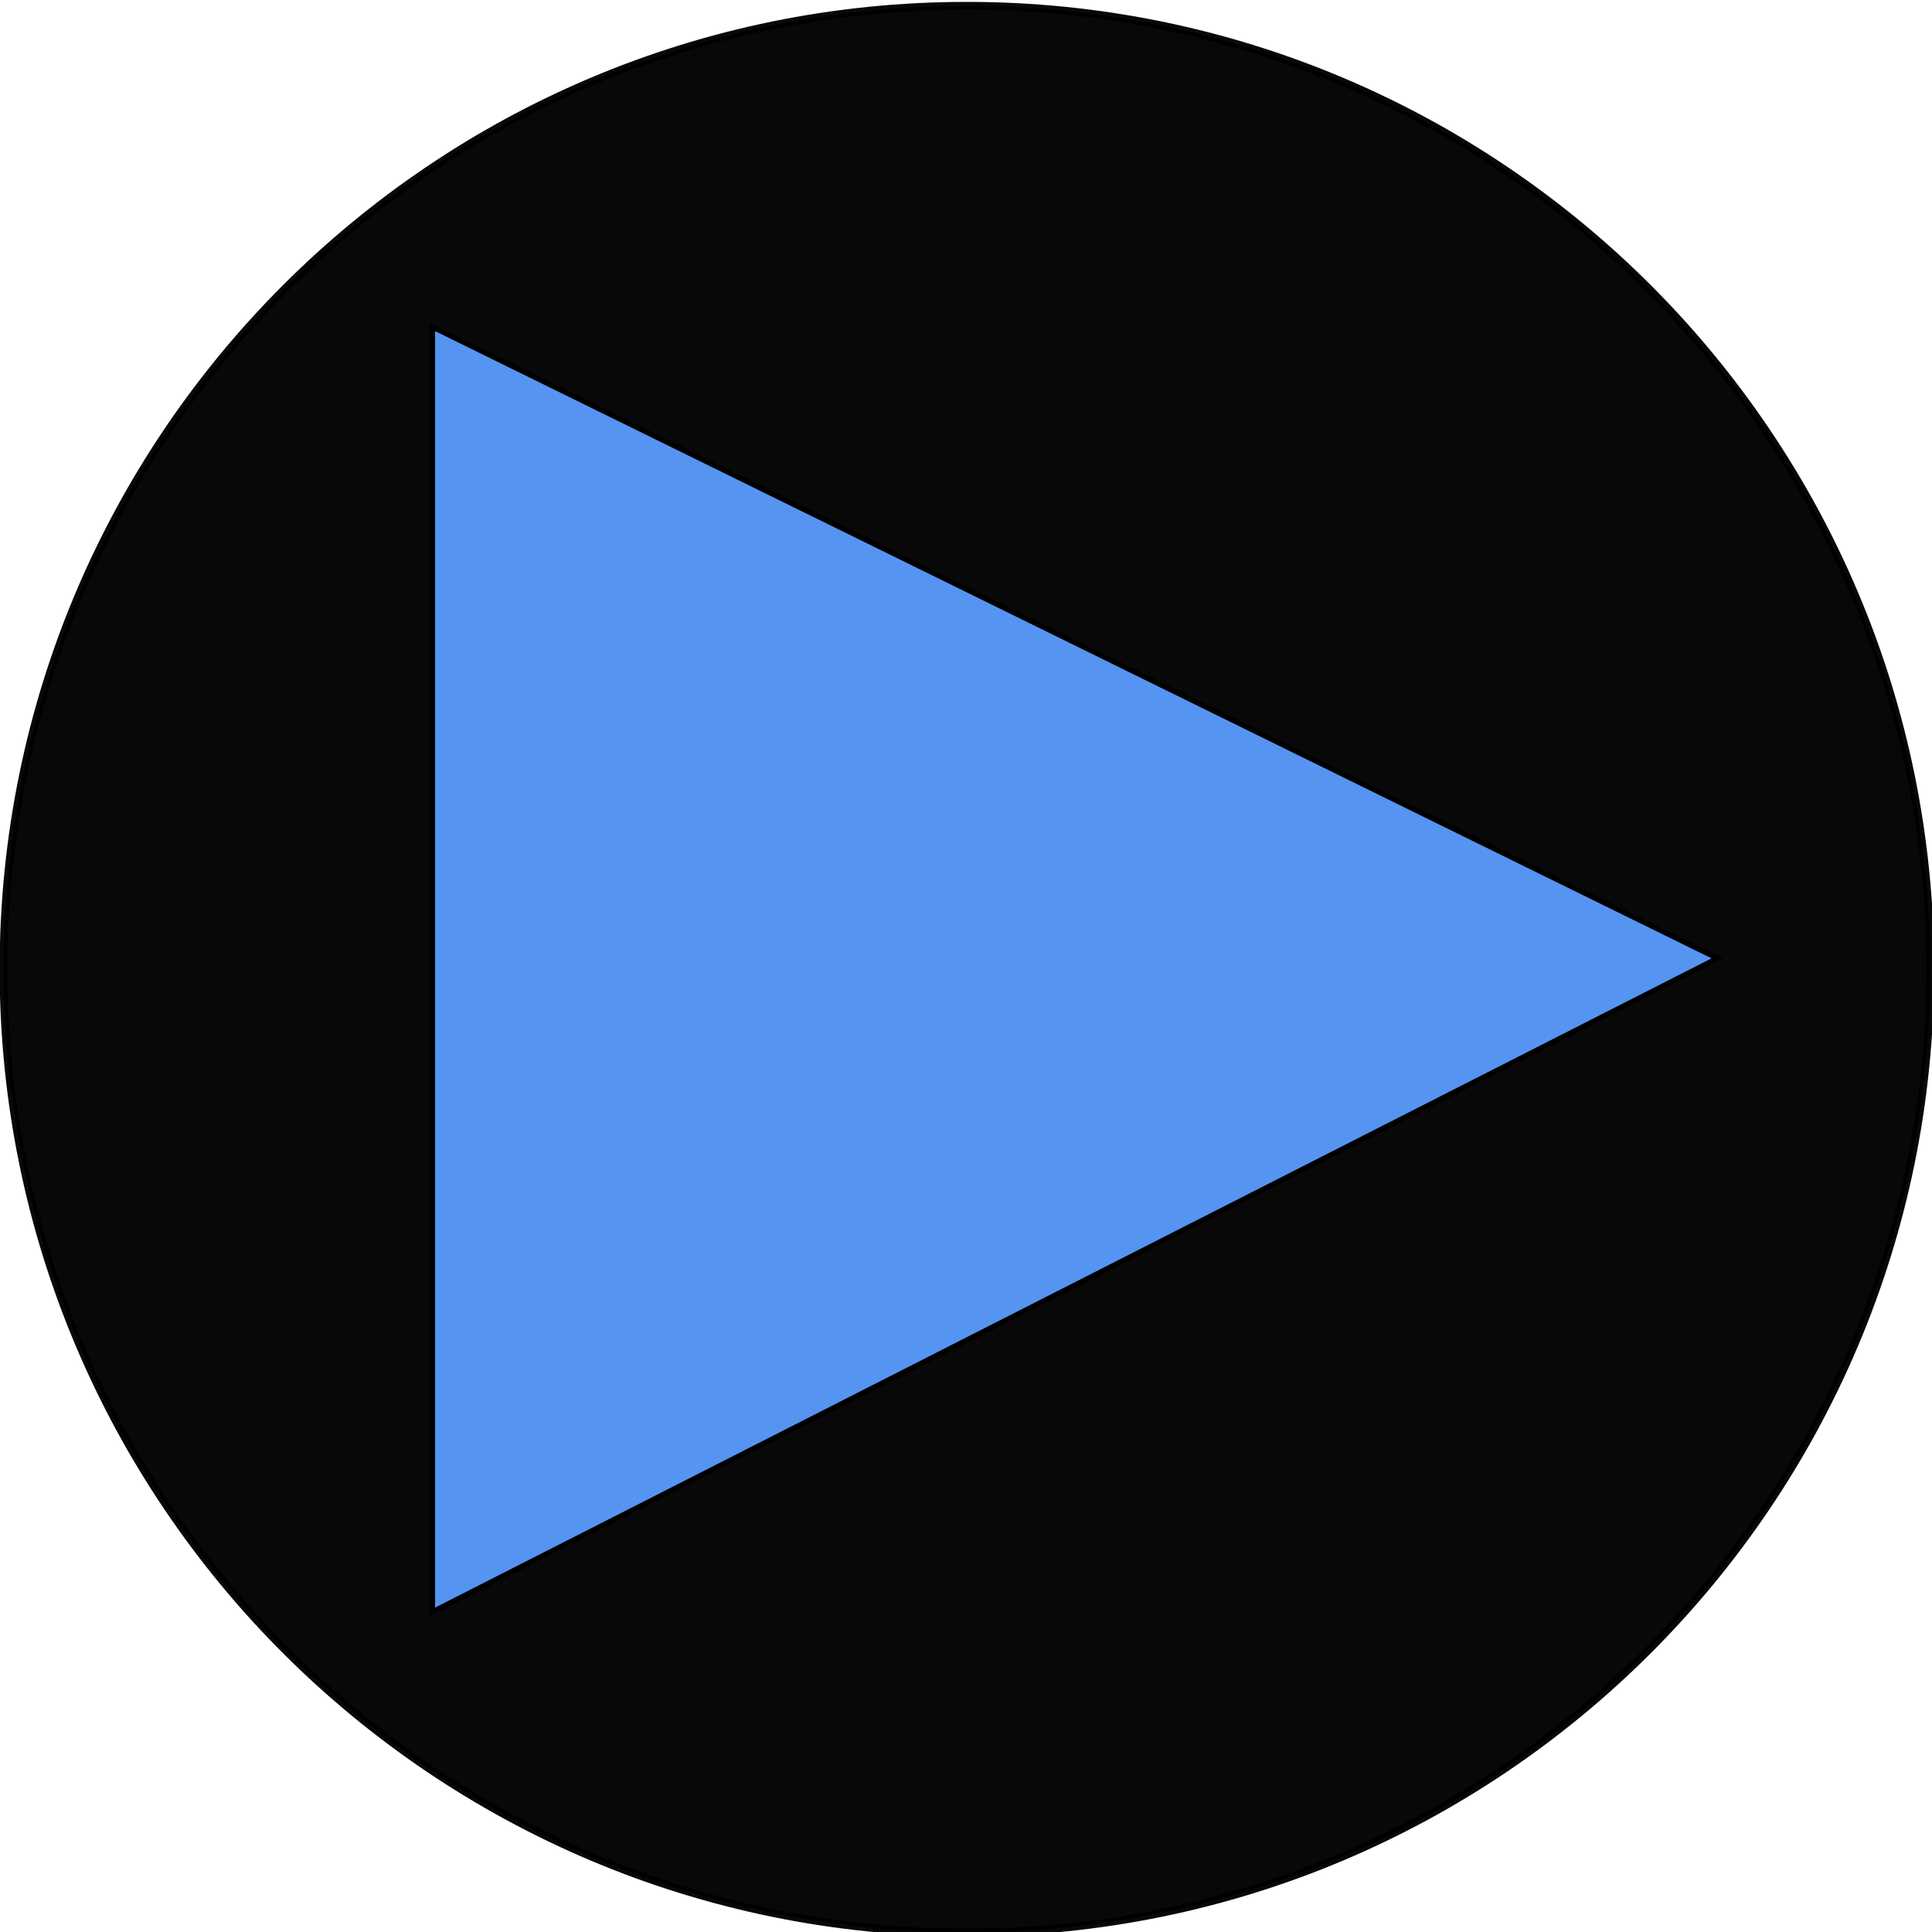 <?xml version="1.0" encoding="UTF-8" standalone="no"?>
<!-- Created with Inkscape (http://www.inkscape.org/) -->

<svg
   xmlns:dc="http://purl.org/dc/elements/1.1/"
   xmlns:cc="http://creativecommons.org/ns#"
   xmlns:rdf="http://www.w3.org/1999/02/22-rdf-syntax-ns#"
   xmlns:svg="http://www.w3.org/2000/svg"
   xmlns="http://www.w3.org/2000/svg"
   xmlns:sodipodi="http://sodipodi.sourceforge.net/DTD/sodipodi-0.dtd"
   xmlns:inkscape="http://www.inkscape.org/namespaces/inkscape"
   width="55"
   height="55"
   id="svg2"
   version="1.1"
   inkscape:version="0.48.2 r9819"
   sodipodi:docname="OVC-Start-v4.svg"
   inkscape:export-filename="/Users/cdelorme/Desktop/OVC-Start-v2.png"
   inkscape:export-xdpi="90"
   inkscape:export-ydpi="90">
  <defs
     id="defs4" />
  <sodipodi:namedview
     id="base"
     pagecolor="#ffffff"
     bordercolor="#666666"
     borderopacity="1"
     inkscape:pageopacity="0.0"
     inkscape:pageshadow="2"
     inkscape:zoom="4.6456917"
     inkscape:cx="25.375288"
     inkscape:cy="42.697629"
     inkscape:document-units="px"
     inkscape:current-layer="layer1"
     showgrid="false"
     inkscape:window-width="1436"
     inkscape:window-height="856"
     inkscape:window-x="0"
     inkscape:window-y="0"
     inkscape:window-maximized="1"
     fit-margin-top="0"
     fit-margin-left="0"
     fit-margin-right="0"
     fit-margin-bottom="0"
     showborder="false"
     inkscape:showpageshadow="false" />
  <g
     inkscape:label="Layer 1"
     inkscape:groupmode="layer"
     id="layer1"
     transform="translate(0,-997.362)">
    <g
       id="g3899"
       transform="matrix(0.153,0,0,0.153,4.8703024e-4,958.807)">
      <path
         transform="matrix(1.342,0,0,1.342,-574.493,108.029)"
         d="m 695.714,241.648 c 0,73.769 -59.802,133.571 -133.571,133.571 -73.769,0 -133.571,-59.802 -133.571,-133.571 0,-73.769 59.802,-133.571 133.571,-133.571 73.769,0 133.571,59.802 133.571,133.571 z"
         sodipodi:ry="133.57143"
         sodipodi:rx="133.57143"
         sodipodi:cy="241.6479"
         sodipodi:cx="562.14288"
         id="path3823"
         style="opacity:0.966;fill:#000000;fill-opacity:1;stroke:#000000;stroke-width:1.079;stroke-miterlimit:4;stroke-opacity:1;stroke-dasharray:none"
         sodipodi:type="arc" />
      <path
         inkscape:connector-curvature="0"
         id="path3043"
         d="m 80.477,312.839 0,239.047 239.047,-121.584 z"
         style="fill:#5694f1;fill-opacity:1;stroke:#000000;stroke-width:0.953px;stroke-linecap:butt;stroke-linejoin:miter;stroke-opacity:1" />
    </g>
    <rect
       style="opacity:0.966;fill:#000000;fill-opacity:1;stroke:#000000;stroke-width:1.079;stroke-miterlimit:4;stroke-opacity:1;stroke-dasharray:none"
       id="rect3042"
       x="-238.661"
       y="-183.075"
       transform="translate(0,692.362)"
       width="0"
       height="0" />
    <rect
       style="fill:#000000;fill-opacity:0;stroke:none"
       id="rect3044"
       width="55"
       height="55"
       x="0"
       y="997.362" />
  </g>
</svg>
